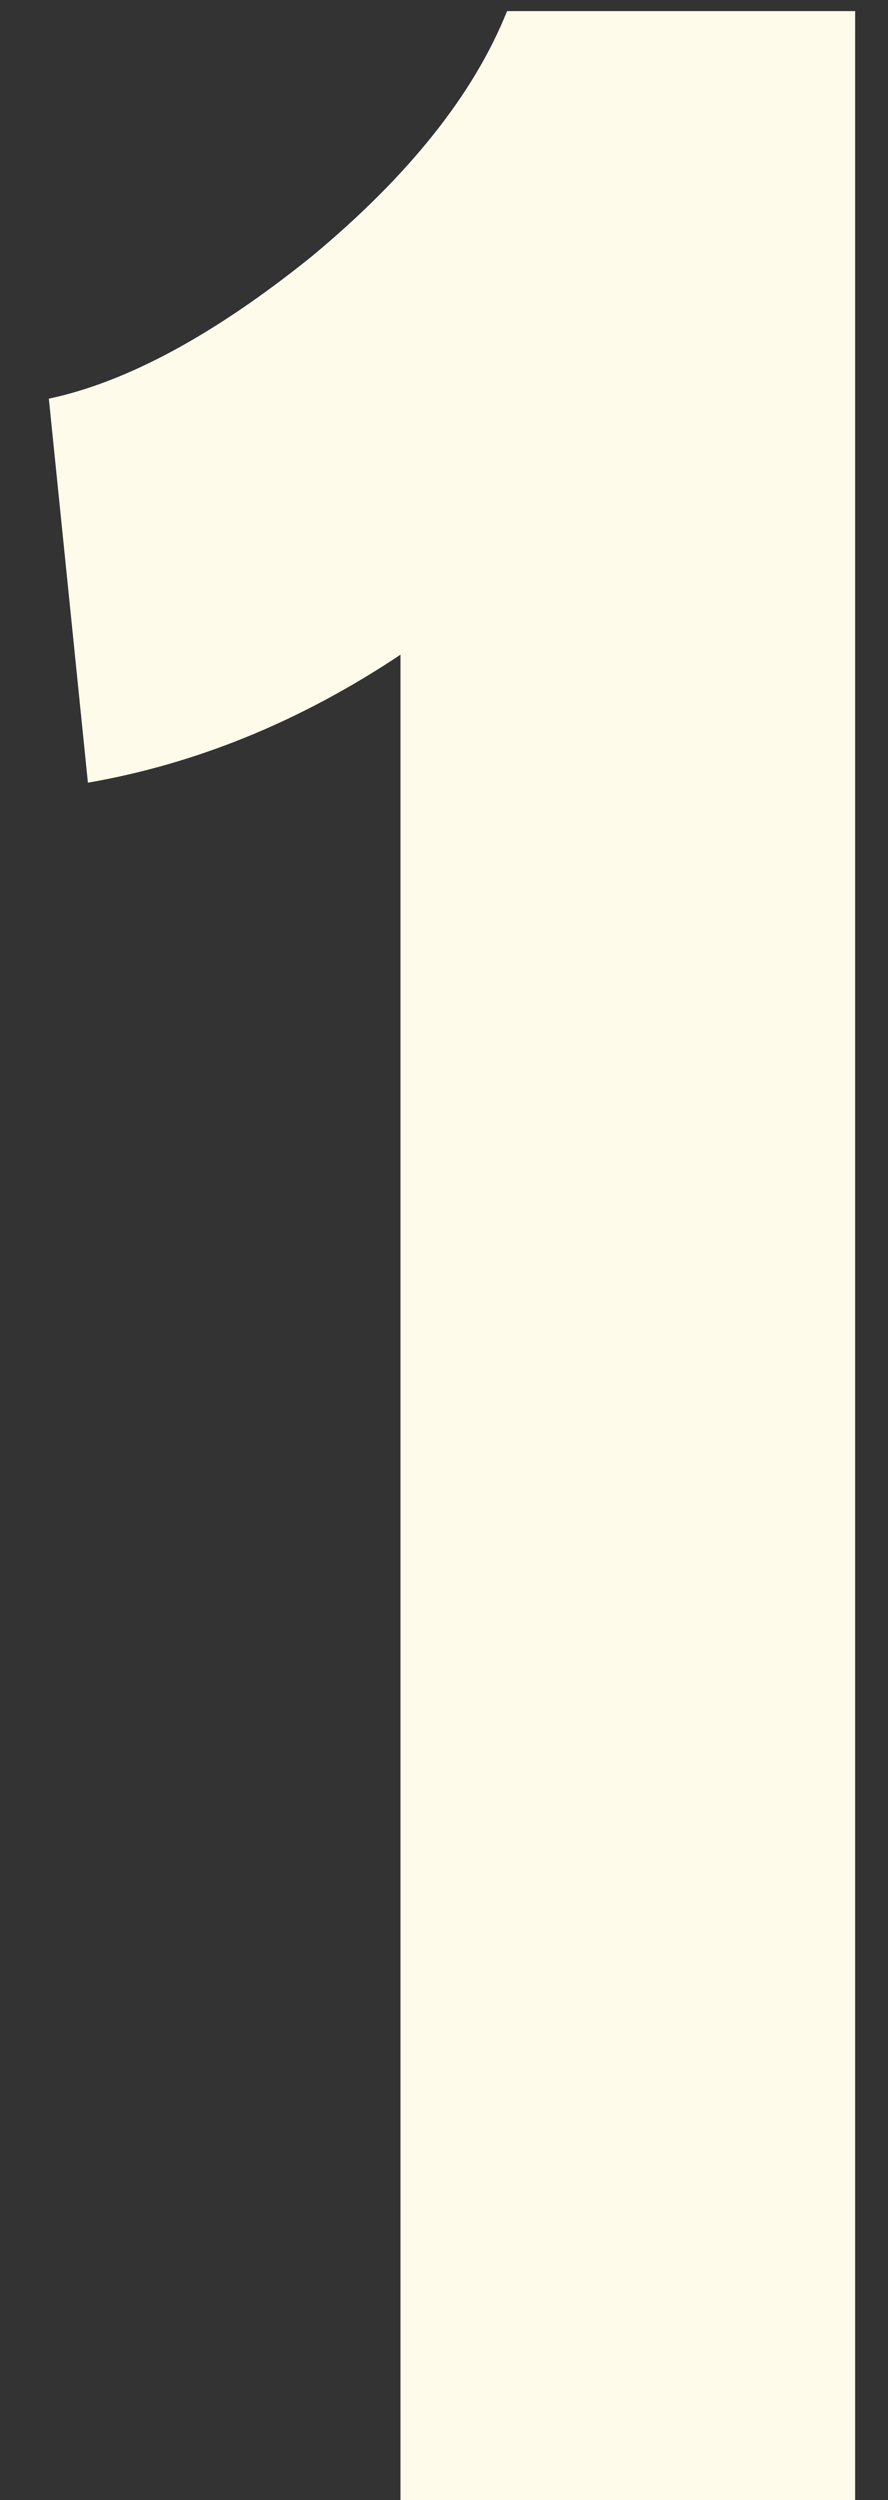 <svg width="16" height="45" viewBox="0 0 16 45" fill="none" xmlns="http://www.w3.org/2000/svg">
<rect x="0" y="0" width="16" height="45" fill="#333333" stroke="none"/>
<path d="M7.216 11.784C5.424 12.979 3.547 13.747 1.584 14.088L0.88 7.176C2.288 6.877 3.867 6.024 5.616 4.616C7.365 3.165 8.539 1.693 9.136 0.2H15.408V45H7.216V11.784Z" fill="#FEFBEB"/>
</svg>
